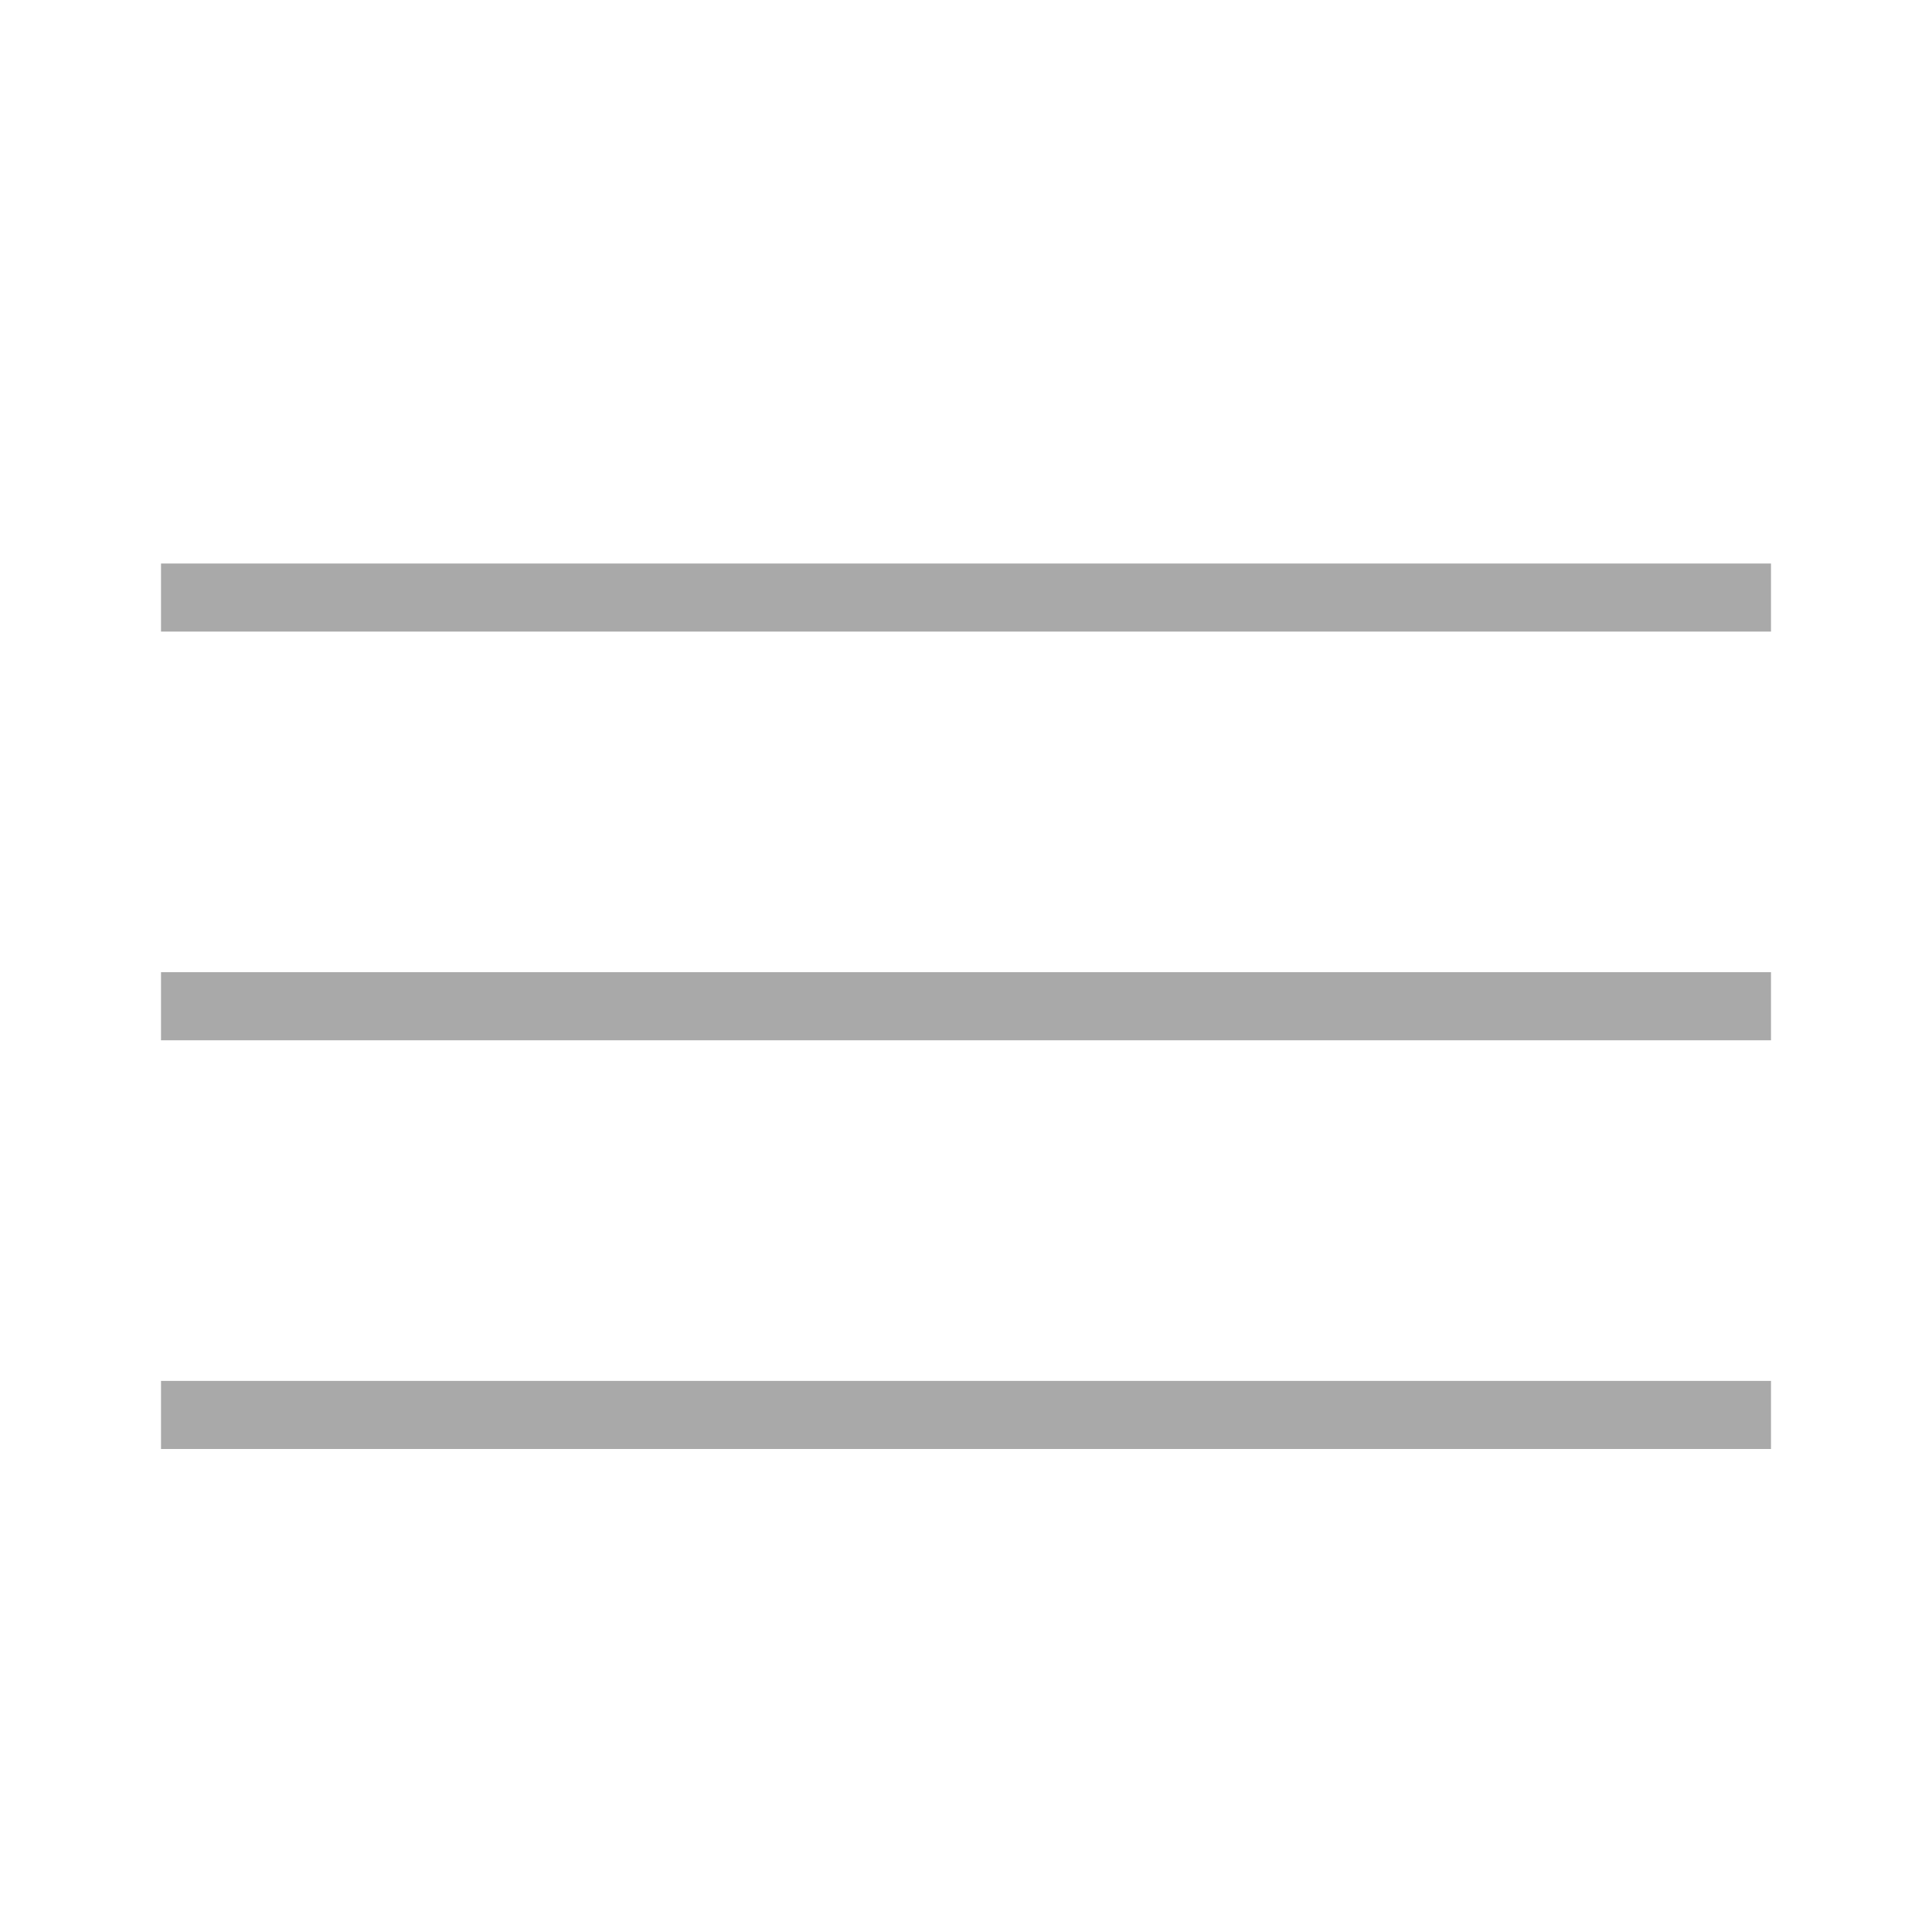 <svg xmlns="http://www.w3.org/2000/svg" width="24" height="24" viewBox="0 0 24 24"><path fill="#A9A9A9" fill-rule="evenodd" d="M2 7h20v.846H2V7Zm0 5.077h20v.846H2v-.846Zm0 5.077h20V18H2v-.846Z"/></svg>